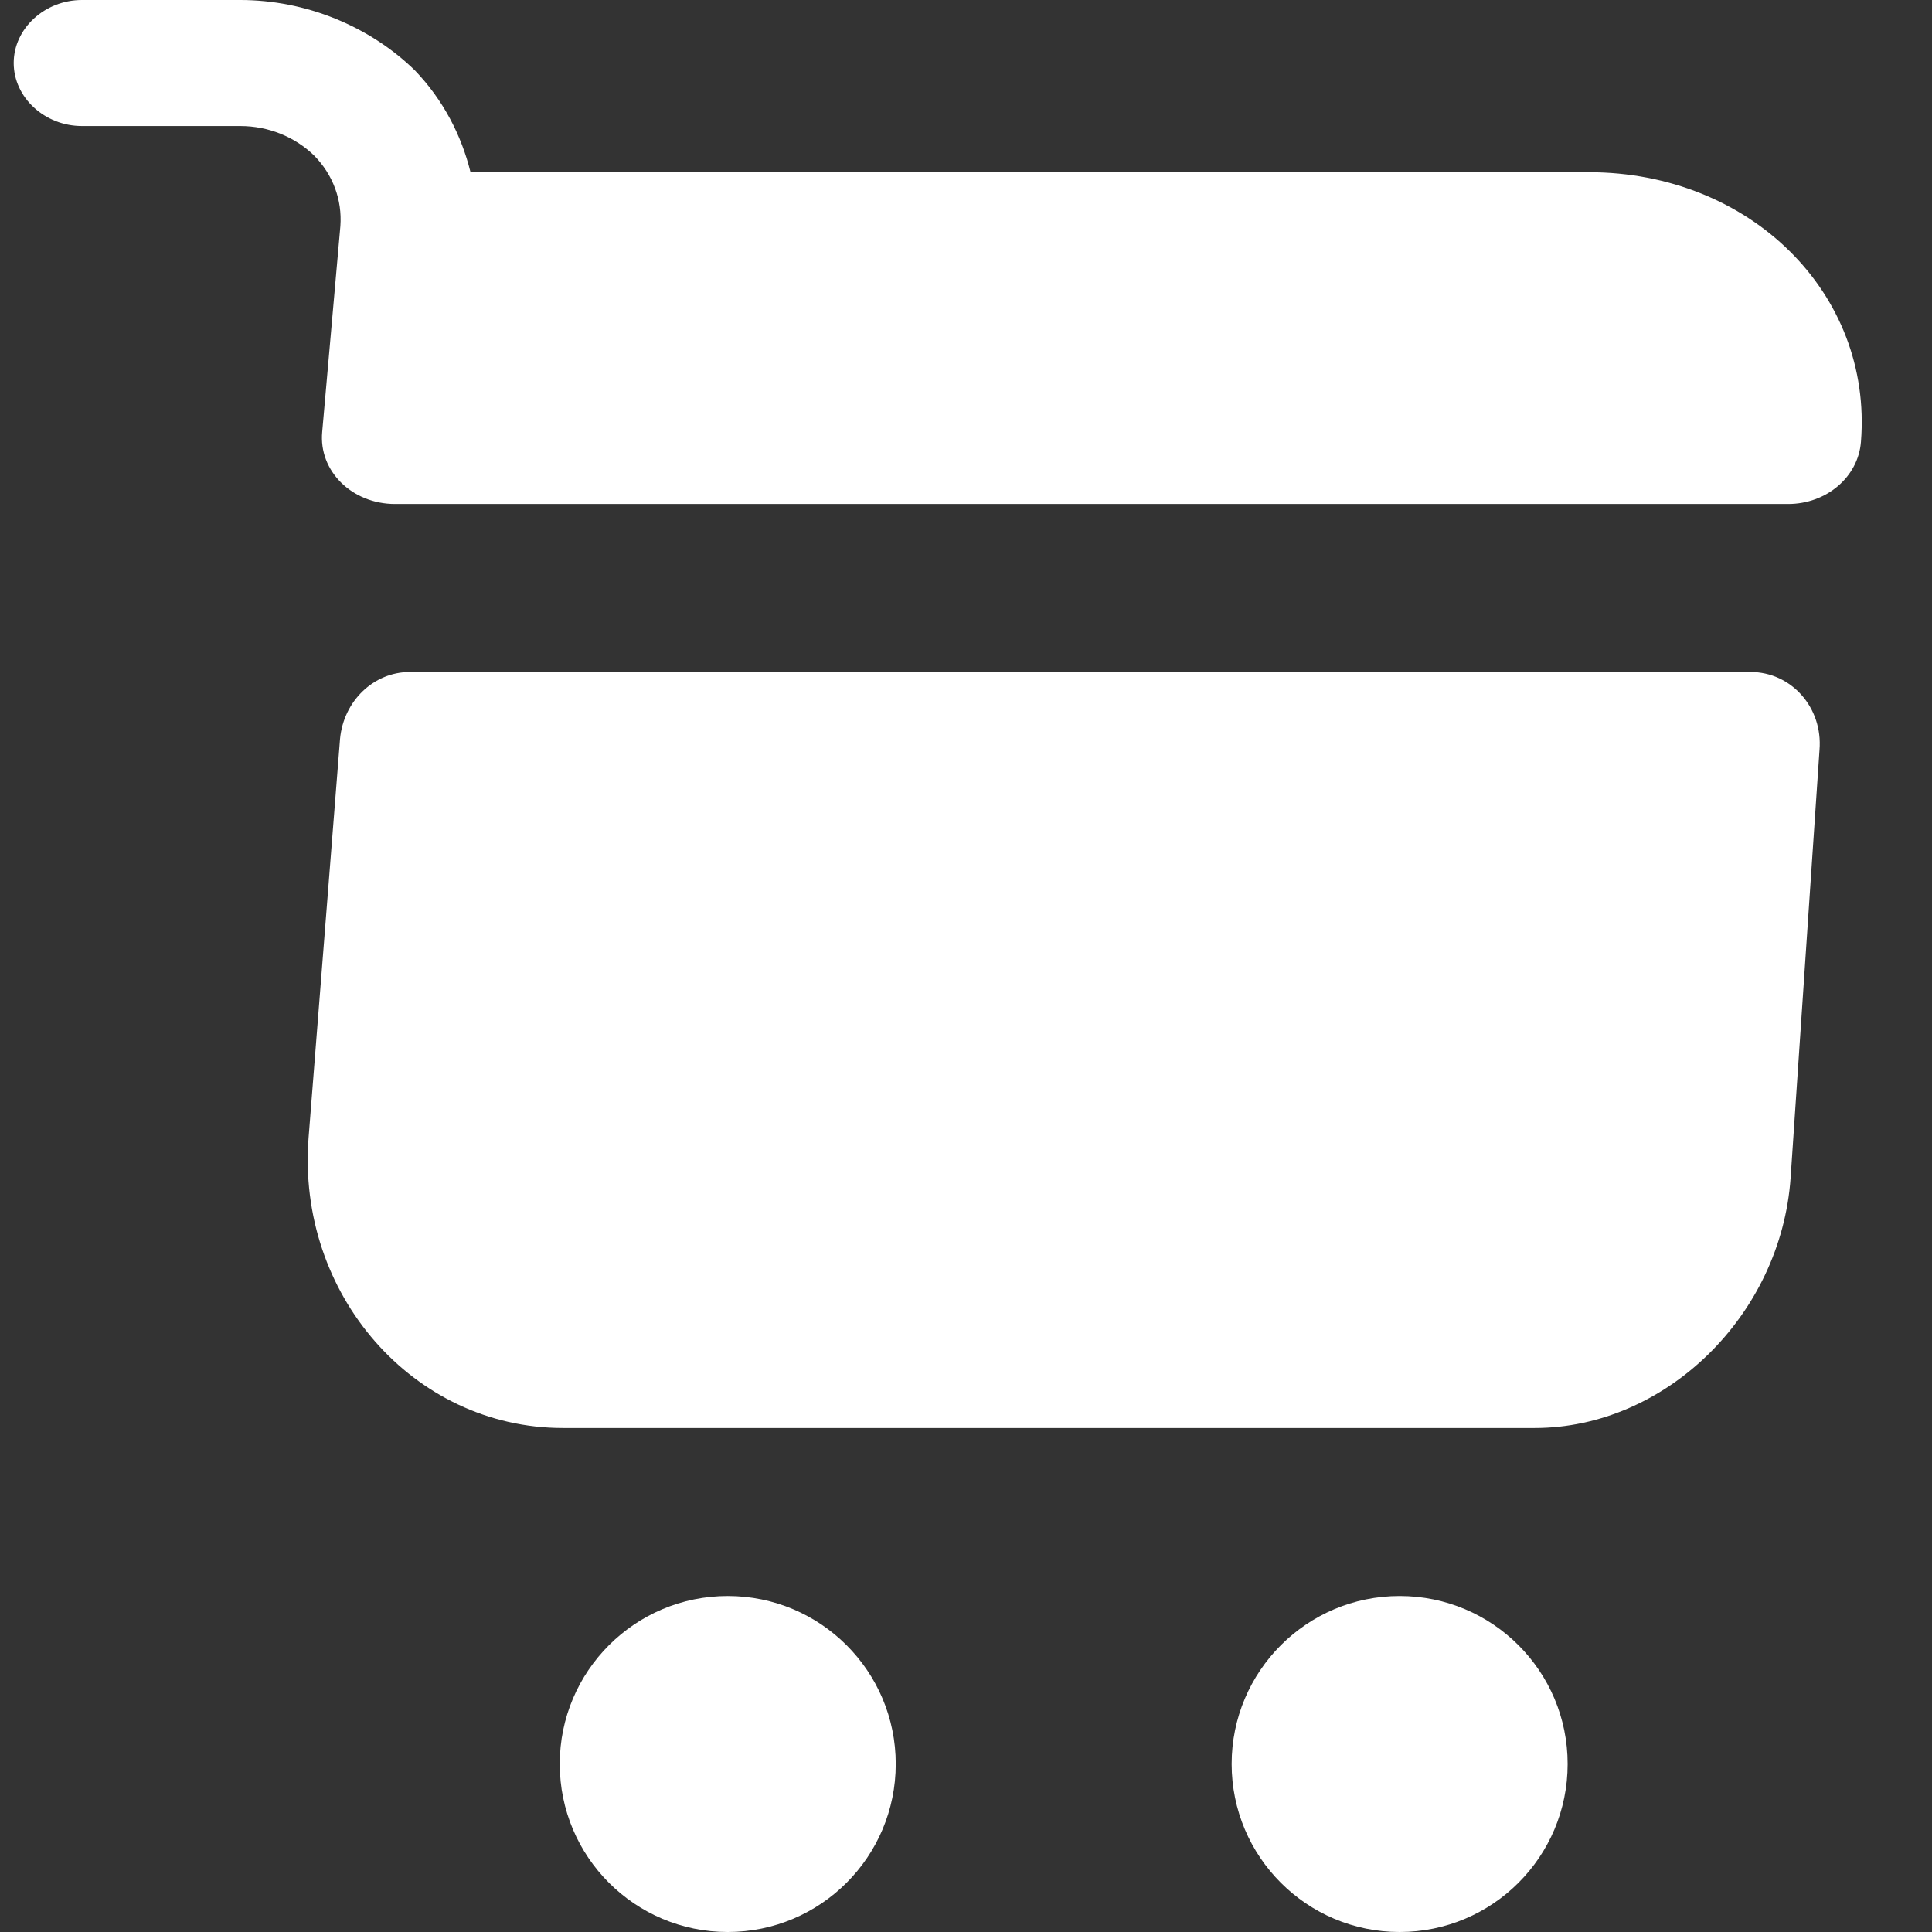 <svg width="22" height="22" viewBox="0 0 22 22" fill="none" xmlns="http://www.w3.org/2000/svg">
<rect x="0" y="0" width="22" height="22" fill="#333333" stroke="none"/>
<path fill-rule="evenodd" clip-rule="evenodd" d="M3.876 2.573L3.669 4.917C3.627 5.366 4.011 5.739 4.498 5.739H20.362C20.797 5.739 21.16 5.433 21.191 5.031C21.326 3.338 19.927 1.961 18.093 1.961H5.358C5.254 1.54 5.047 1.138 4.726 0.803C4.208 0.297 3.482 0 2.736 0H0.933C0.509 0 0.156 0.325 0.156 0.717C0.156 1.11 0.509 1.435 0.933 1.435H2.736C3.058 1.435 3.358 1.559 3.576 1.77C3.793 1.99 3.897 2.277 3.876 2.573ZM10.2 20.087C10.2 21.144 9.344 22 8.287 22C7.231 22 6.374 21.144 6.374 20.087C6.374 19.03 7.231 18.174 8.287 18.174C9.344 18.174 10.2 19.03 10.2 20.087ZM17.851 20.087C17.851 21.144 16.995 22 15.938 22C14.882 22 14.025 21.144 14.025 20.087C14.025 19.03 14.882 18.174 15.938 18.174C16.995 18.174 17.851 19.03 17.851 20.087ZM4.668 7.652H19.933C20.4 7.652 20.758 8.059 20.719 8.539L20.39 13.412C20.281 14.978 18.967 16.261 17.475 16.261H6.41C4.708 16.261 3.375 14.738 3.514 12.953L3.872 8.414C3.912 7.986 4.251 7.652 4.668 7.652Z" fill="white"/>
</svg>
